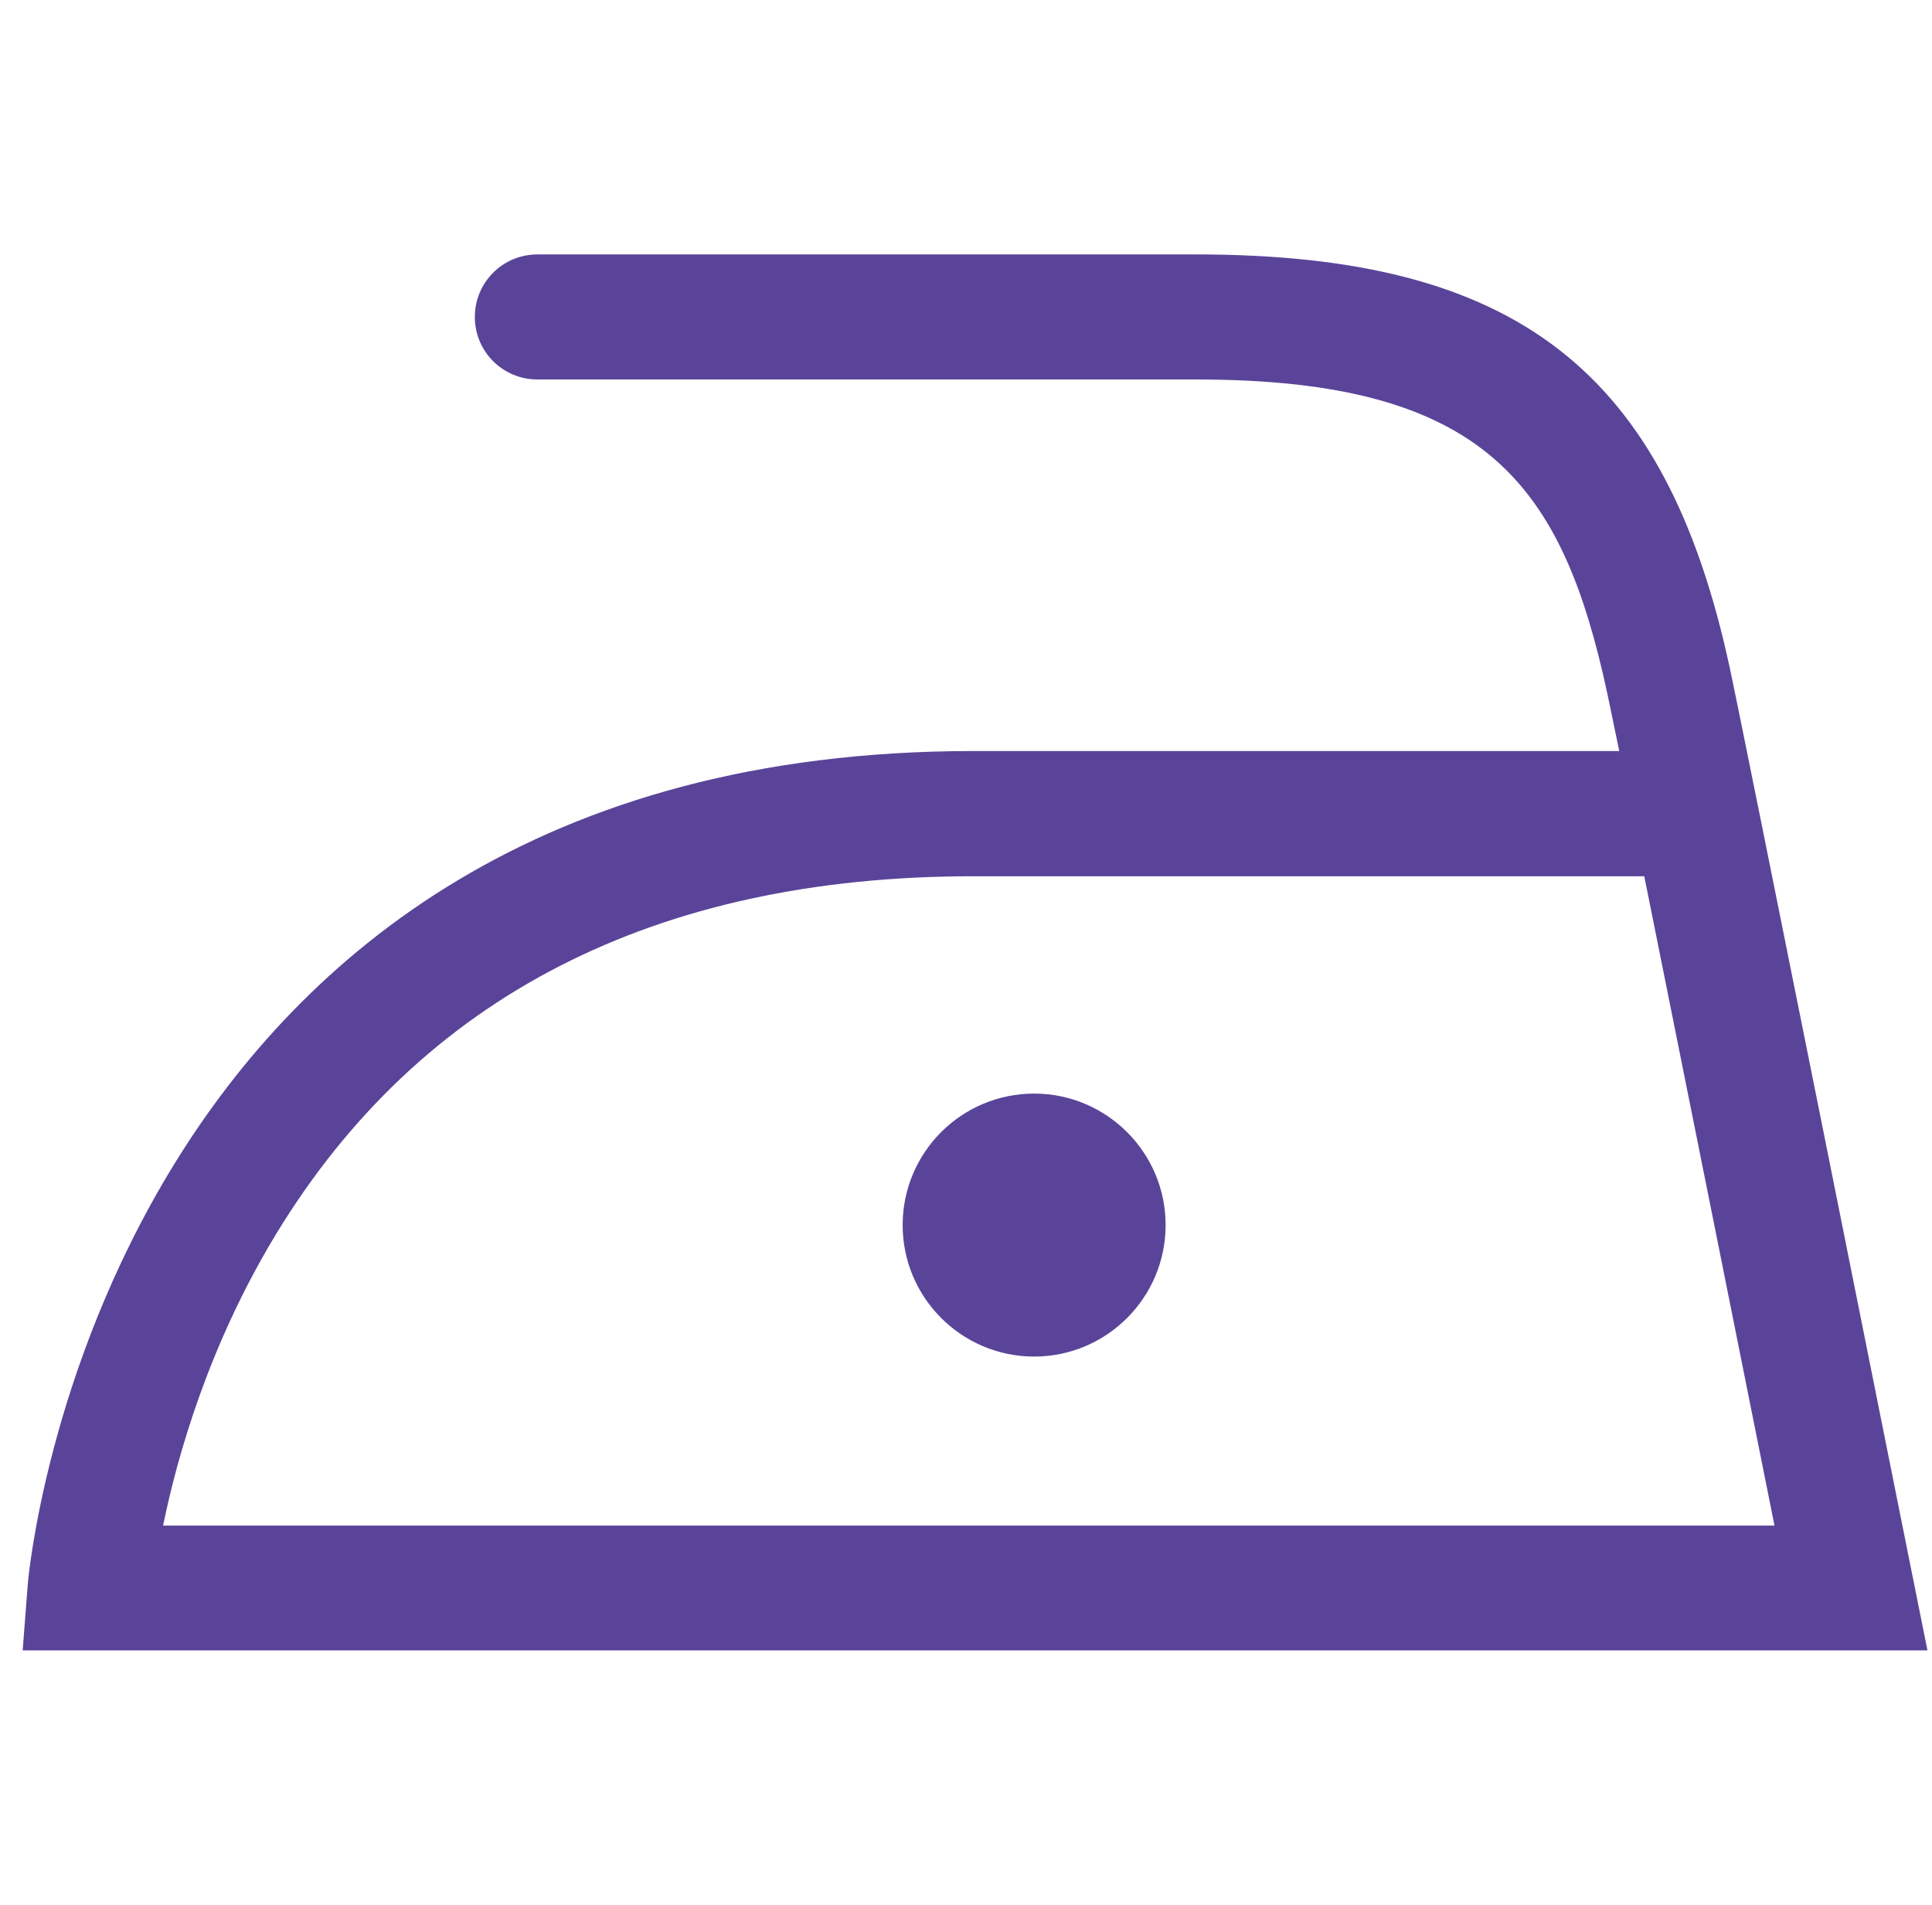 <svg width="71" height="70" viewBox="0 0 71 70" fill="none" xmlns="http://www.w3.org/2000/svg">
<path fill-rule="evenodd" clip-rule="evenodd" d="M70.282 57.908C70.029 56.653 64.109 27.055 63.573 24.566C61.222 13.616 55.724 9.35 43.954 9.35H19.748C18.477 9.35 17.45 10.376 17.45 11.648C17.45 12.919 18.477 13.945 19.748 13.945H43.954C54.637 13.945 57.432 17.85 59.078 25.531C59.139 25.83 59.293 26.557 59.507 27.599H35.776C3.774 27.599 1.047 57.87 1.024 58.176L0.833 60.65H70.833L70.282 57.901V57.908ZM5.994 56.063C6.507 53.543 7.664 49.431 10.16 45.327C15.467 36.62 24.082 32.201 35.768 32.201H60.426C61.904 39.553 64.178 50.886 65.212 56.063H5.994Z" fill="#5A4499"/>
<path fill-rule="evenodd" clip-rule="evenodd" d="M38.004 40.188C35.331 40.188 33.172 42.355 33.172 45.02C33.172 47.685 35.339 49.852 38.004 49.852C40.669 49.852 42.836 47.685 42.836 45.02C42.836 42.355 40.669 40.188 38.004 40.188Z" fill="#5A4499"/>
</svg>
